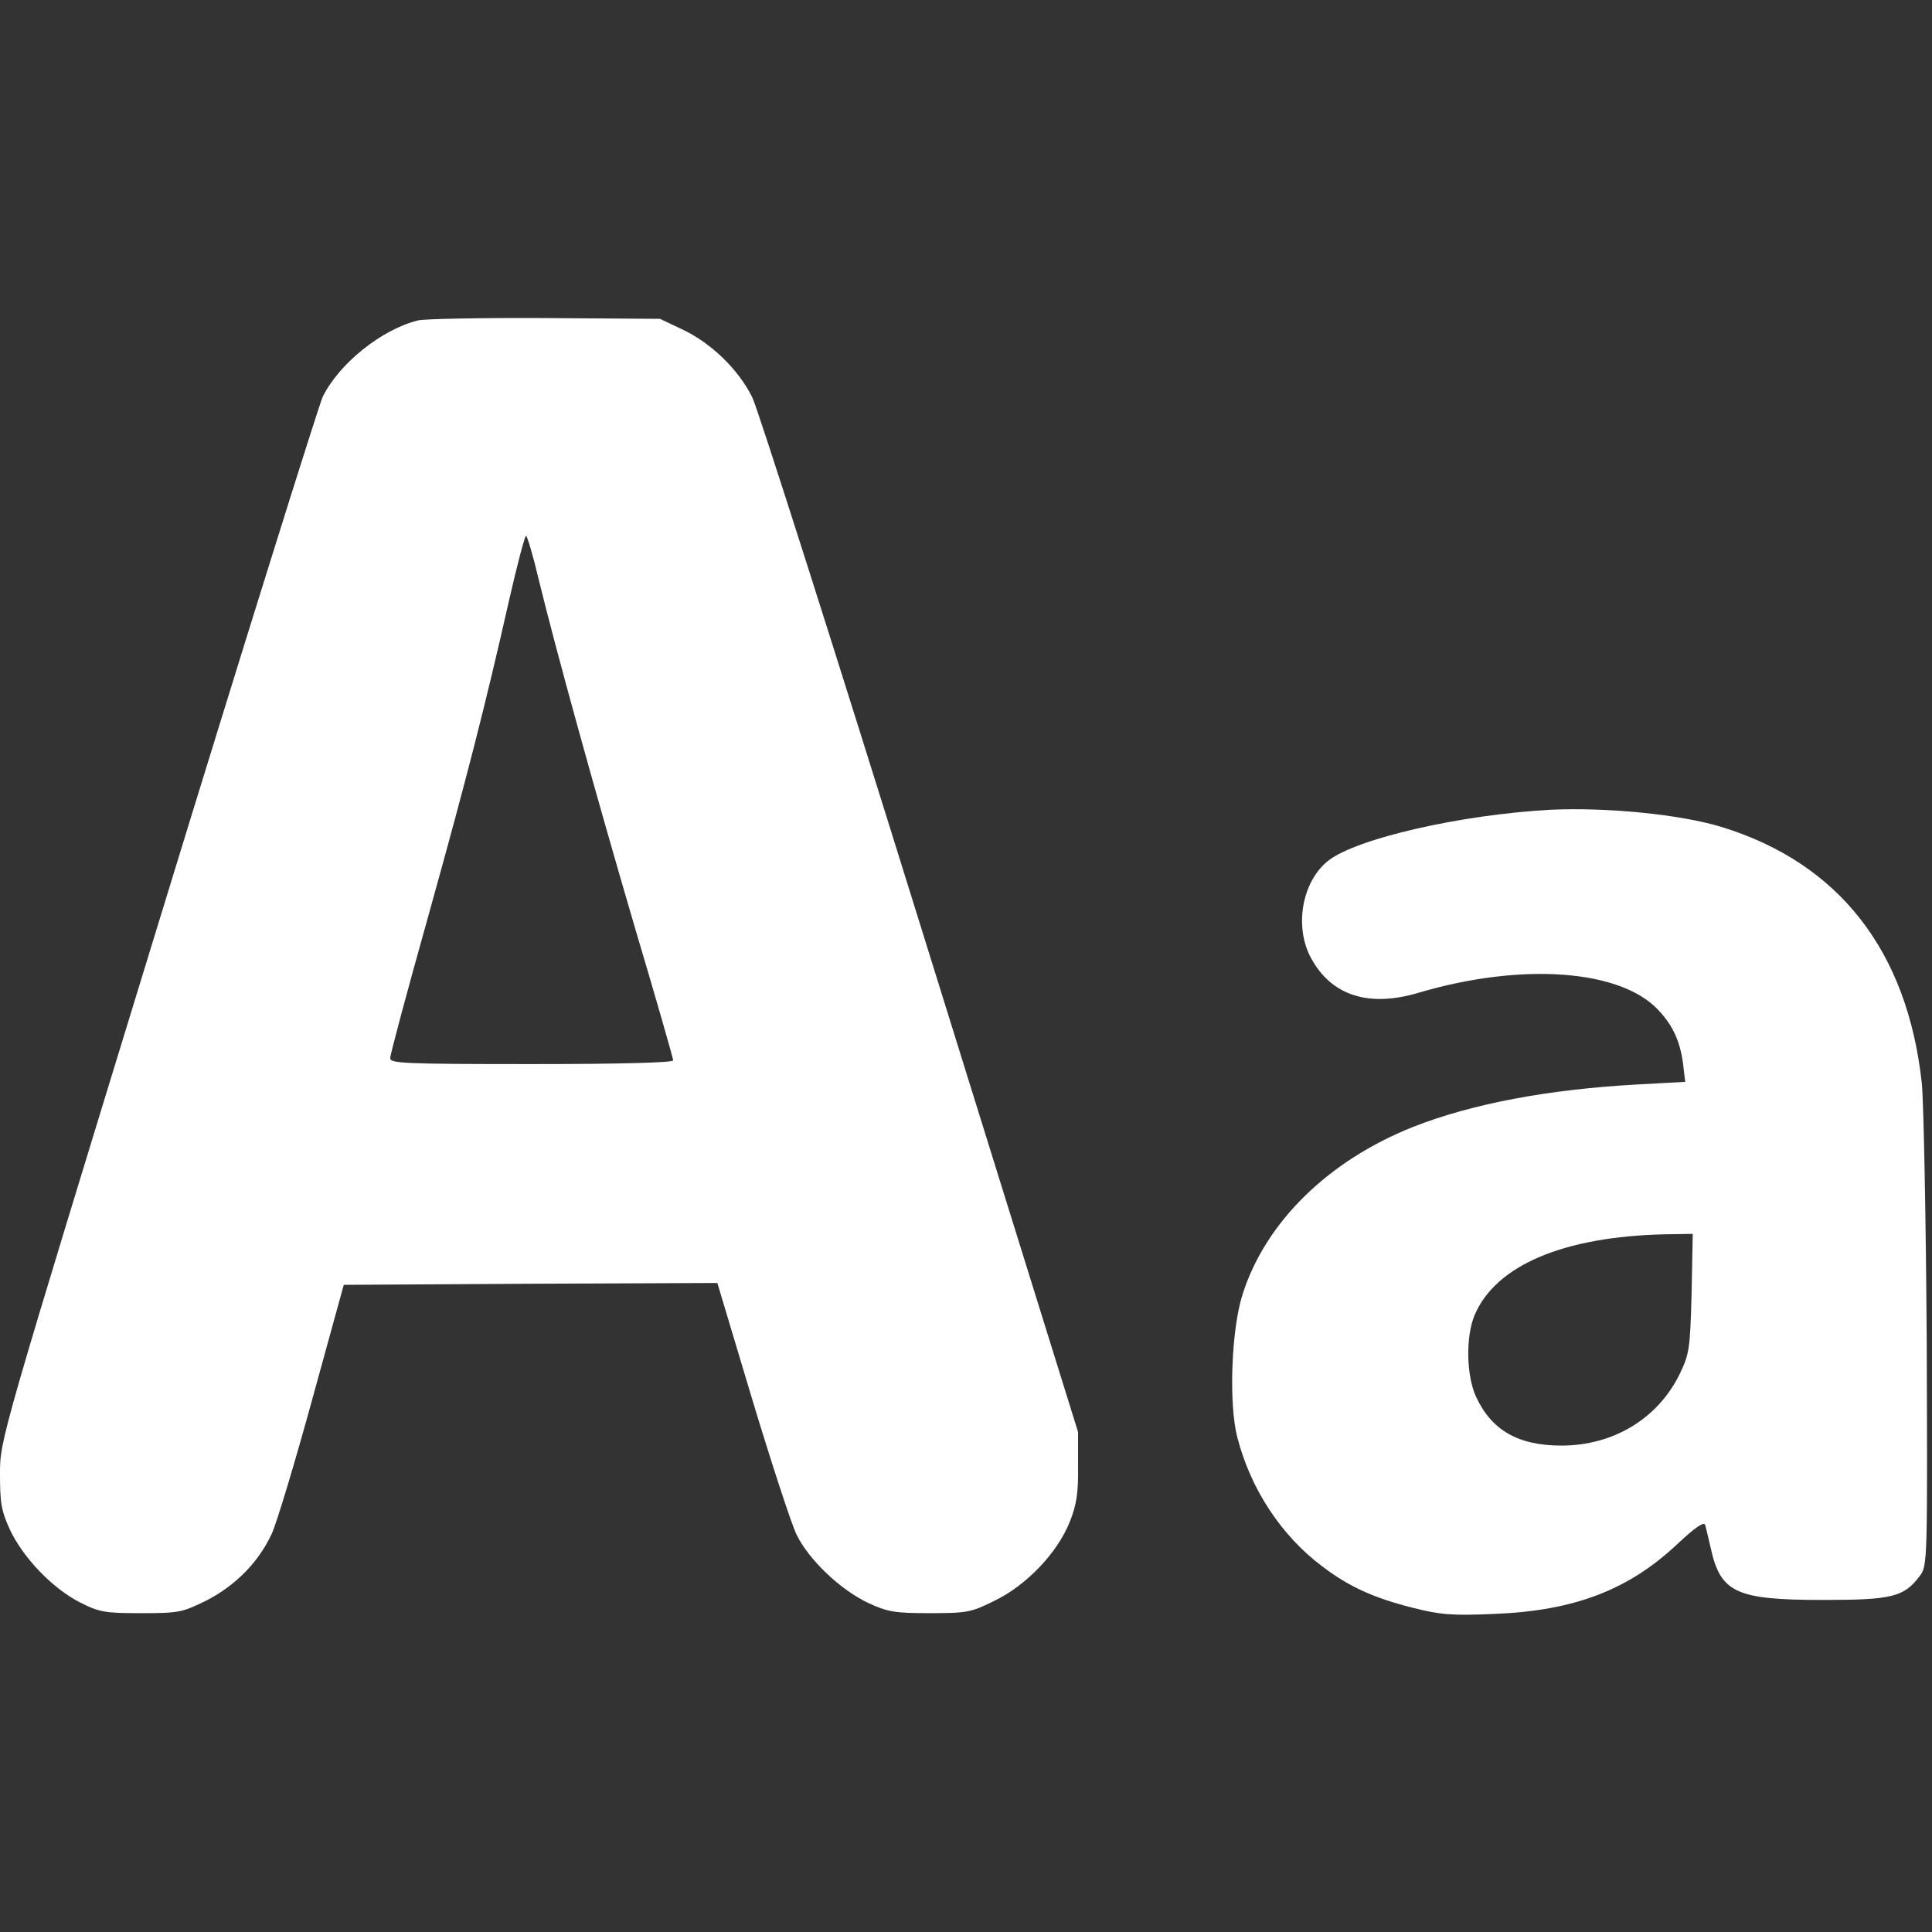 <svg width="30" height="30" viewBox="0 0 30 30" fill="none" xmlns="http://www.w3.org/2000/svg">
<rect x="0" y="0" width="30" height="30" fill="#333333" stroke="none"/>
<g id="text-font" clip-path="url(#clip0_74_4078)">
<g id="Group">
<path id="Vector" d="M6.492 4.975C5.924 5.115 5.262 5.648 5.01 6.164C4.945 6.311 3.785 10.008 2.443 14.391C0.006 22.342 0 22.354 0 22.881C0 23.332 0.018 23.455 0.152 23.748C0.357 24.188 0.814 24.662 1.236 24.879C1.547 25.037 1.629 25.049 2.197 25.049C2.783 25.049 2.83 25.037 3.211 24.85C3.662 24.615 4.014 24.258 4.219 23.818C4.295 23.654 4.576 22.723 4.846 21.738L5.338 19.951L8.238 19.934L11.139 19.922L11.678 21.721C11.977 22.711 12.287 23.66 12.369 23.83C12.562 24.223 13.049 24.686 13.482 24.891C13.787 25.031 13.893 25.049 14.438 25.049C15.018 25.049 15.082 25.037 15.445 24.855C15.943 24.615 16.424 24.105 16.611 23.631C16.717 23.367 16.746 23.18 16.74 22.764V22.236L14.297 14.385C12.955 10.066 11.777 6.375 11.684 6.176C11.473 5.742 11.039 5.32 10.582 5.109L10.248 4.951L8.461 4.939C7.477 4.934 6.592 4.951 6.492 4.975ZM8.367 9.006C8.631 10.09 9.234 12.275 9.867 14.432C10.19 15.516 10.453 16.436 10.453 16.465C10.453 16.5 9.674 16.523 8.256 16.523C6.258 16.523 6.059 16.512 6.059 16.43C6.059 16.377 6.322 15.393 6.645 14.244C7.254 12.059 7.541 10.934 7.91 9.299C8.033 8.76 8.15 8.32 8.168 8.32C8.186 8.32 8.279 8.631 8.367 9.006Z" fill="white"/>
<path id="Vector_2" d="M24.076 12.574C22.681 12.65 21.064 13.02 20.625 13.365C20.215 13.688 20.092 14.396 20.361 14.883C20.678 15.463 21.258 15.645 22.025 15.416C23.631 14.941 25.166 15.053 25.752 15.686C25.974 15.92 26.086 16.166 26.133 16.506L26.168 16.799L25.418 16.84C24.041 16.916 22.857 17.139 21.949 17.496C20.631 18.018 19.652 18.973 19.295 20.098C19.119 20.643 19.078 21.803 19.213 22.318C19.418 23.121 19.898 23.848 20.531 24.322C20.947 24.639 21.334 24.814 21.943 24.967C22.359 25.072 22.541 25.09 23.197 25.061C24.445 25.014 25.295 24.686 26.051 23.971C26.314 23.725 26.455 23.625 26.478 23.678C26.49 23.725 26.531 23.889 26.566 24.047C26.719 24.732 26.959 24.844 28.312 24.844C29.385 24.844 29.566 24.797 29.812 24.469C29.93 24.316 29.93 24.229 29.918 20.842C29.906 18.938 29.871 17.127 29.842 16.822C29.619 14.766 28.558 13.406 26.742 12.844C26.098 12.645 24.943 12.533 24.076 12.574ZM26.267 20.08C26.244 20.953 26.232 21.023 26.08 21.34C25.74 22.031 25.049 22.447 24.246 22.447C23.572 22.447 23.156 22.207 22.916 21.68C22.769 21.352 22.758 20.754 22.898 20.42C23.227 19.646 24.281 19.201 25.857 19.166L26.285 19.16L26.267 20.08Z" fill="white"/>
</g>
</g>
<defs>
<clipPath id="clip0_74_4078">
<rect width="30" height="30" fill="white"/>
</clipPath>
</defs>
</svg>
